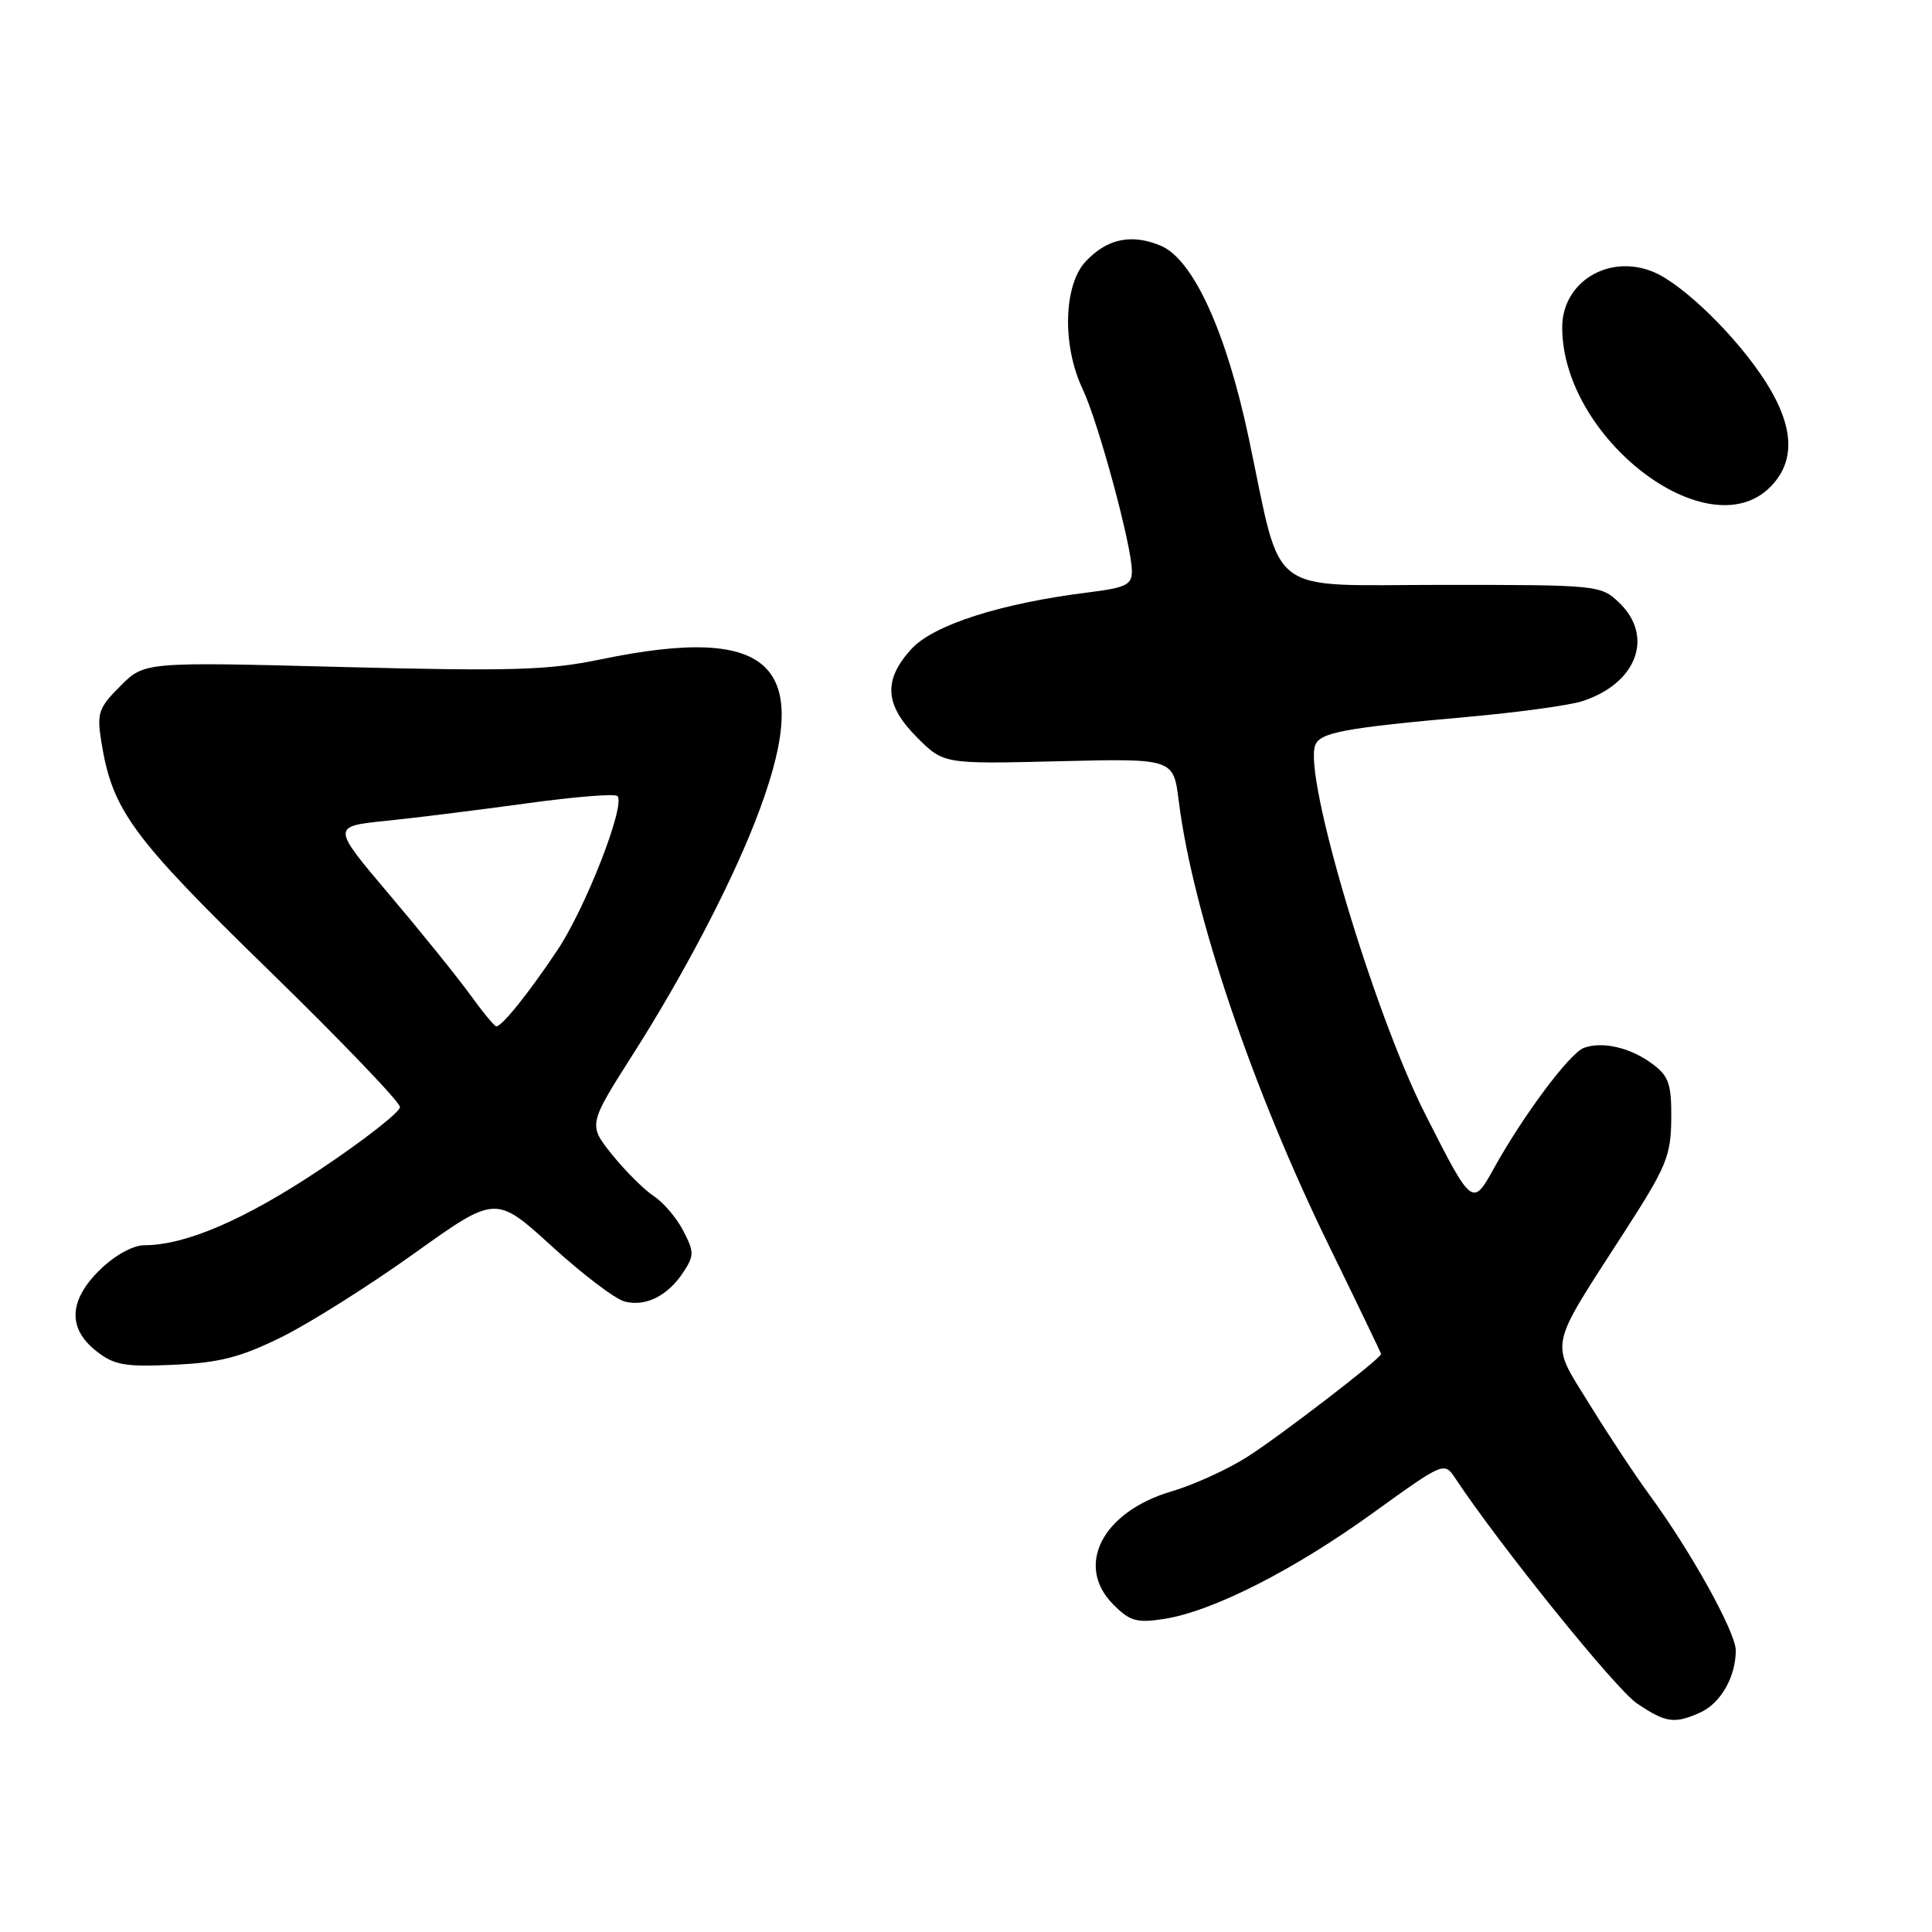 <?xml version="1.0" encoding="UTF-8" standalone="no"?>
<!DOCTYPE svg PUBLIC "-//W3C//DTD SVG 1.1//EN" "http://www.w3.org/Graphics/SVG/1.1/DTD/svg11.dtd" >
<svg xmlns="http://www.w3.org/2000/svg" xmlns:xlink="http://www.w3.org/1999/xlink" version="1.1" viewBox="0 0 256 256">
 <g >
 <path fill="currentColor"
d=" M 225.34 226.89 C 228.01 225.68 230.00 222.16 230.00 218.69 C 230.00 216.29 224.04 205.54 218.57 198.09 C 216.70 195.54 213.12 190.14 210.63 186.09 C 205.34 177.52 205.02 179.09 215.33 163.10 C 220.80 154.62 221.40 153.17 221.45 148.29 C 221.49 143.68 221.14 142.62 219.02 141.02 C 216.12 138.83 212.35 137.94 209.87 138.85 C 207.99 139.55 201.83 147.80 197.95 154.81 C 195.11 159.93 195.06 159.89 188.84 147.61 C 182.03 134.18 172.69 102.86 174.27 98.75 C 174.92 97.05 178.07 96.46 194.50 94.99 C 201.10 94.40 207.89 93.47 209.59 92.93 C 216.86 90.62 219.24 84.35 214.54 79.85 C 212.12 77.54 211.76 77.50 191.30 77.50 C 167.41 77.50 170.00 79.45 165.46 58.02 C 162.48 43.94 158.10 34.37 153.81 32.56 C 149.94 30.94 146.71 31.61 143.86 34.64 C 140.92 37.78 140.72 45.79 143.45 51.54 C 145.52 55.89 149.95 72.24 149.98 75.63 C 150.00 77.49 149.24 77.86 144.26 78.49 C 132.59 79.94 123.68 82.80 120.75 86.01 C 117.00 90.13 117.22 93.42 121.52 97.72 C 125.04 101.24 125.04 101.24 140.26 100.87 C 155.49 100.50 155.49 100.50 156.19 106.14 C 158.05 120.92 165.89 144.17 176.07 165.01 C 179.88 172.81 183.00 179.29 183.00 179.42 C 183.00 179.99 169.57 190.32 165.29 193.03 C 162.66 194.71 158.15 196.76 155.29 197.60 C 146.07 200.29 142.37 207.46 147.54 212.63 C 149.74 214.83 150.63 215.08 154.29 214.51 C 160.67 213.51 171.44 208.05 181.93 200.47 C 191.37 193.67 191.37 193.67 192.86 195.92 C 198.79 204.85 214.11 223.84 216.90 225.71 C 220.74 228.30 221.89 228.46 225.34 226.89 Z  M 37.27 177.19 C 40.97 175.37 48.88 170.38 54.84 166.12 C 65.68 158.36 65.68 158.36 73.09 165.11 C 77.17 168.83 81.52 172.14 82.77 172.46 C 85.56 173.18 88.49 171.71 90.57 168.54 C 91.99 166.37 91.98 165.87 90.54 163.09 C 89.67 161.40 87.91 159.33 86.64 158.50 C 85.36 157.66 82.88 155.19 81.12 153.01 C 77.93 149.03 77.93 149.03 83.94 139.59 C 90.43 129.39 96.58 117.70 99.96 109.11 C 108.18 88.24 102.81 82.54 79.50 87.39 C 72.66 88.81 67.69 88.95 45.32 88.38 C 19.14 87.70 19.14 87.70 15.95 90.90 C 13.06 93.79 12.82 94.48 13.42 98.25 C 14.88 107.37 17.43 110.85 35.55 128.50 C 45.15 137.85 53.00 146.04 53.00 146.69 C 53.00 147.35 48.28 151.04 42.51 154.90 C 32.50 161.59 24.61 165.00 19.12 165.00 C 17.64 165.00 15.23 166.32 13.30 168.20 C 9.11 172.25 8.92 176.00 12.75 179.02 C 15.13 180.89 16.51 181.14 23.02 180.84 C 29.08 180.57 31.85 179.86 37.27 177.19 Z  M 234.55 64.55 C 237.94 61.16 237.75 56.58 234.00 50.65 C 230.22 44.70 223.06 37.68 219.08 36.03 C 213.18 33.59 207.00 37.35 207.00 43.38 C 207.00 58.03 226.26 72.83 234.55 64.55 Z  M 62.26 131.75 C 60.56 129.41 55.75 123.45 51.56 118.50 C 43.94 109.50 43.94 109.50 51.22 108.76 C 55.22 108.35 63.61 107.30 69.85 106.44 C 76.10 105.58 81.48 105.14 81.81 105.48 C 82.94 106.61 77.60 120.31 73.84 125.93 C 70.05 131.60 66.52 136.00 65.76 136.00 C 65.53 136.00 63.95 134.09 62.26 131.75 Z "/>
</g>
</svg>